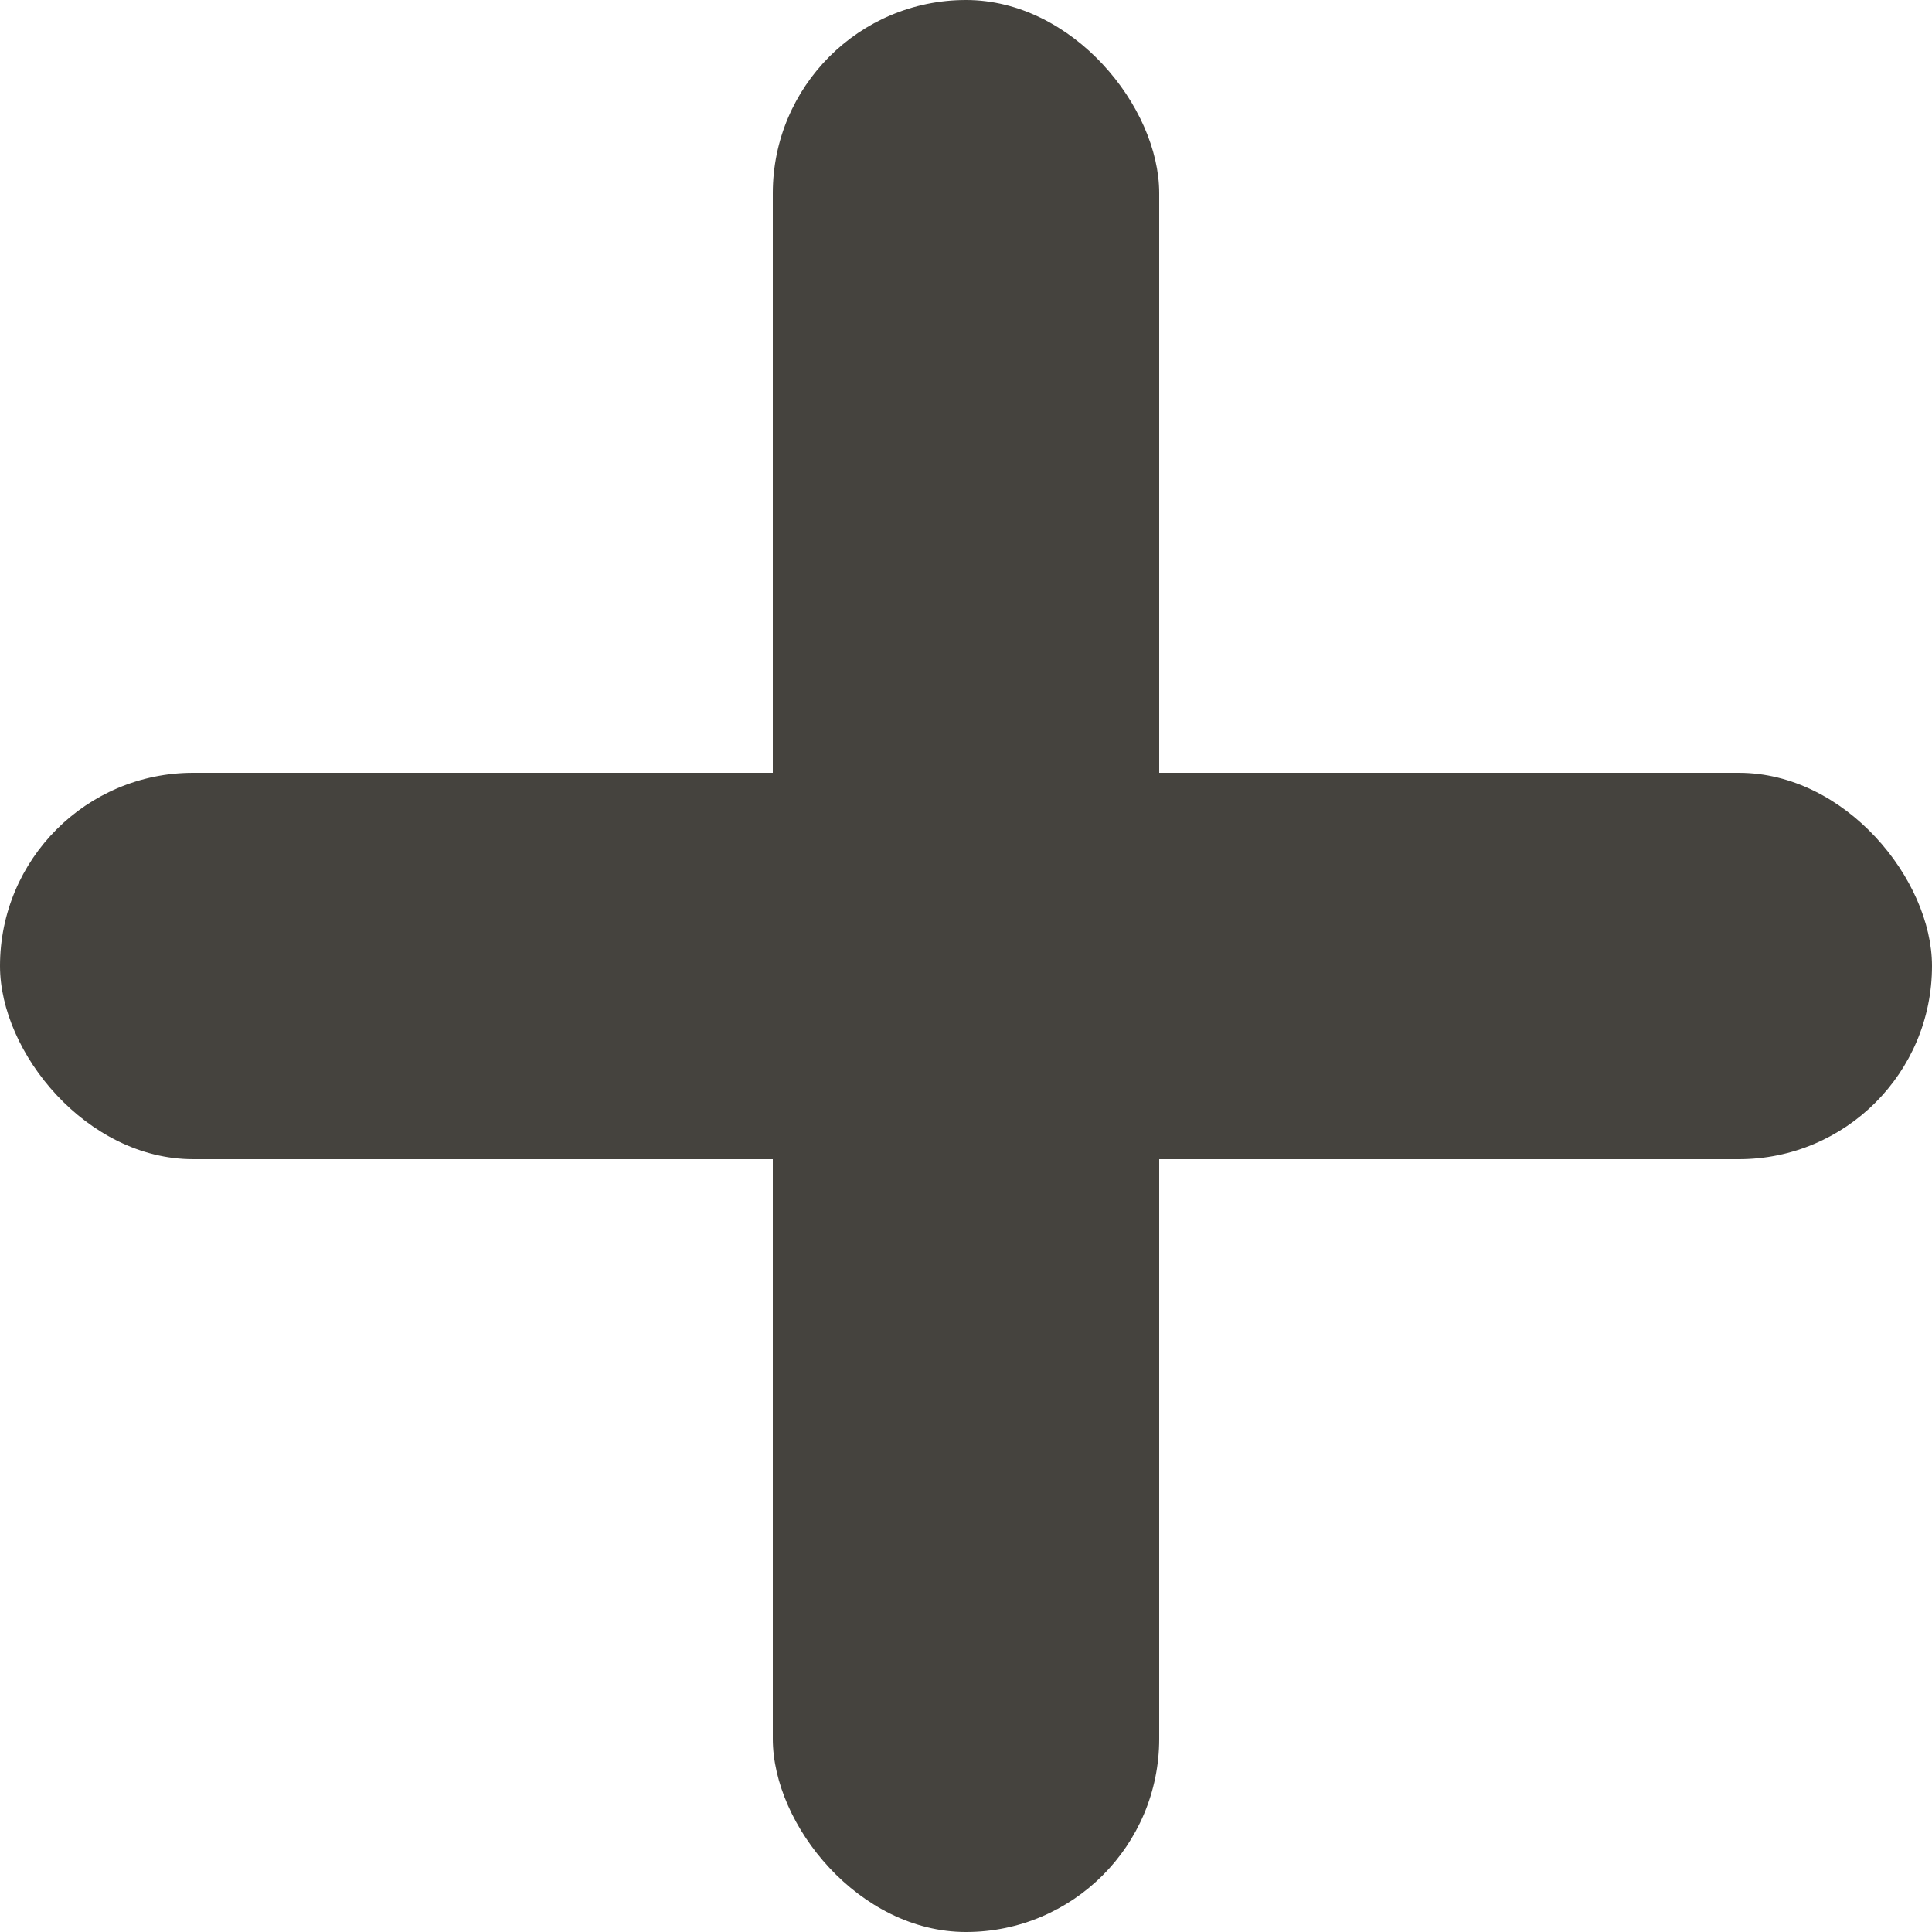 <?xml version="1.0" encoding="UTF-8"?><svg xmlns="http://www.w3.org/2000/svg" viewBox="0 0 100 100"><defs><style>.cls-1{fill:#45433e;}</style></defs><g id="Layer_1"><rect class="cls-1" x="40" width="20" height="100" rx="10" ry="10"/></g><g id="Layer_1_copy"><rect class="cls-1" y="40" width="100" height="20" rx="10" ry="10"/></g></svg>